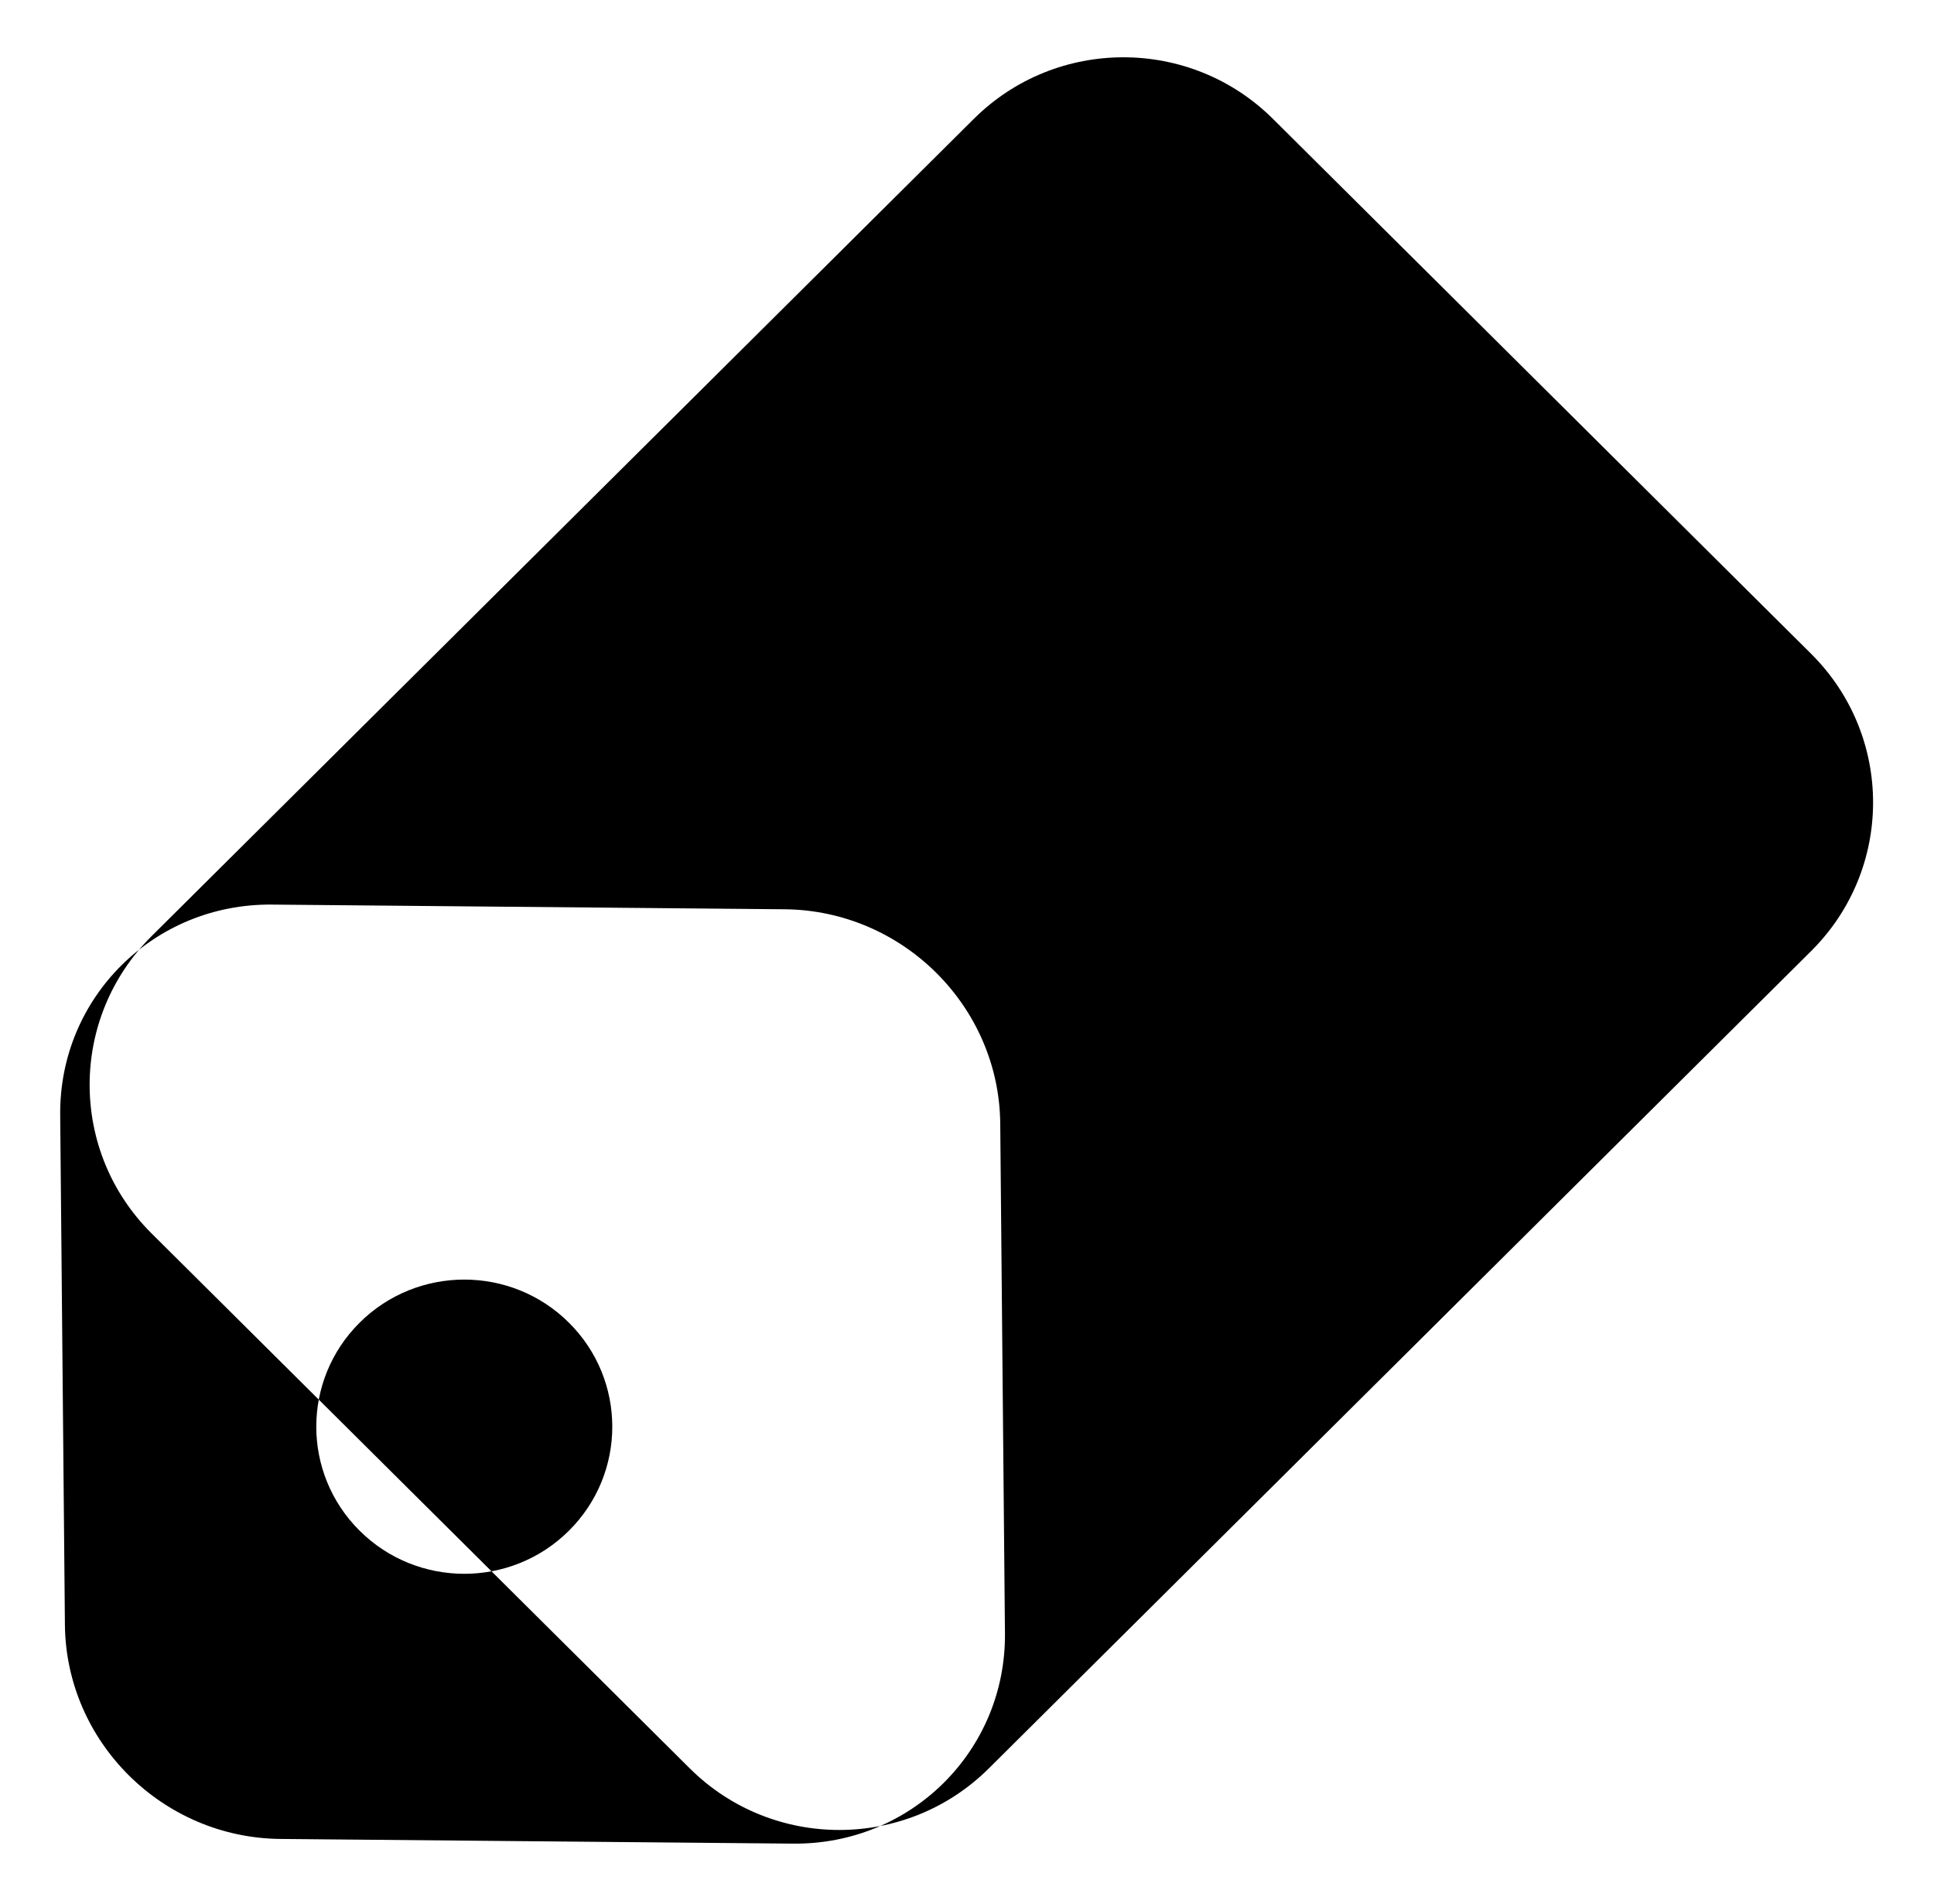 ﻿<svg version="1.1" xmlns="http://www.w3.org/2000/svg" xmlns:xlink="http://www.w3.org/1999/xlink" width="64" height="63"><defs/><g><path fill="rgb(0,0,0)" stroke="none" paint-order="stroke fill markers" fill-rule="evenodd" d=" M 42.123 3.932 C 42.123 3.932 59.935 21.635 59.935 21.635 C 62.667 24.351 62.667 28.754 59.935 31.469 C 59.935 31.469 32.722 58.515 32.722 58.515 C 29.99 61.231 25.559 61.231 22.827 58.515 C 22.827 58.515 5.015 40.812 5.015 40.812 C 2.283 38.097 2.283 33.694 5.015 30.978 C 5.015 30.978 32.227 3.932 32.227 3.932 C 34.96 1.217 39.39 1.217 42.123 3.932 Z M 33.1 37.178 C 33.1 37.178 33.256 54.042 33.256 54.042 C 33.292 57.923 30.155 61.04 26.251 61.004 C 26.251 61.004 9.282 60.849 9.282 60.849 C 5.378 60.814 2.183 57.639 2.148 53.758 C 2.148 53.758 1.992 36.894 1.992 36.894 C 1.956 33.014 5.092 29.896 8.997 29.932 C 8.997 29.932 25.965 30.087 25.965 30.087 C 29.87 30.122 33.064 33.297 33.1 37.178 Z M 18.827 43.766 C 20.74 45.667 20.74 48.749 18.827 50.65 C 16.915 52.551 13.813 52.551 11.901 50.65 C 9.988 48.749 9.988 45.667 11.901 43.766 C 13.813 41.865 16.915 41.865 18.827 43.766 Z"/></g></svg>